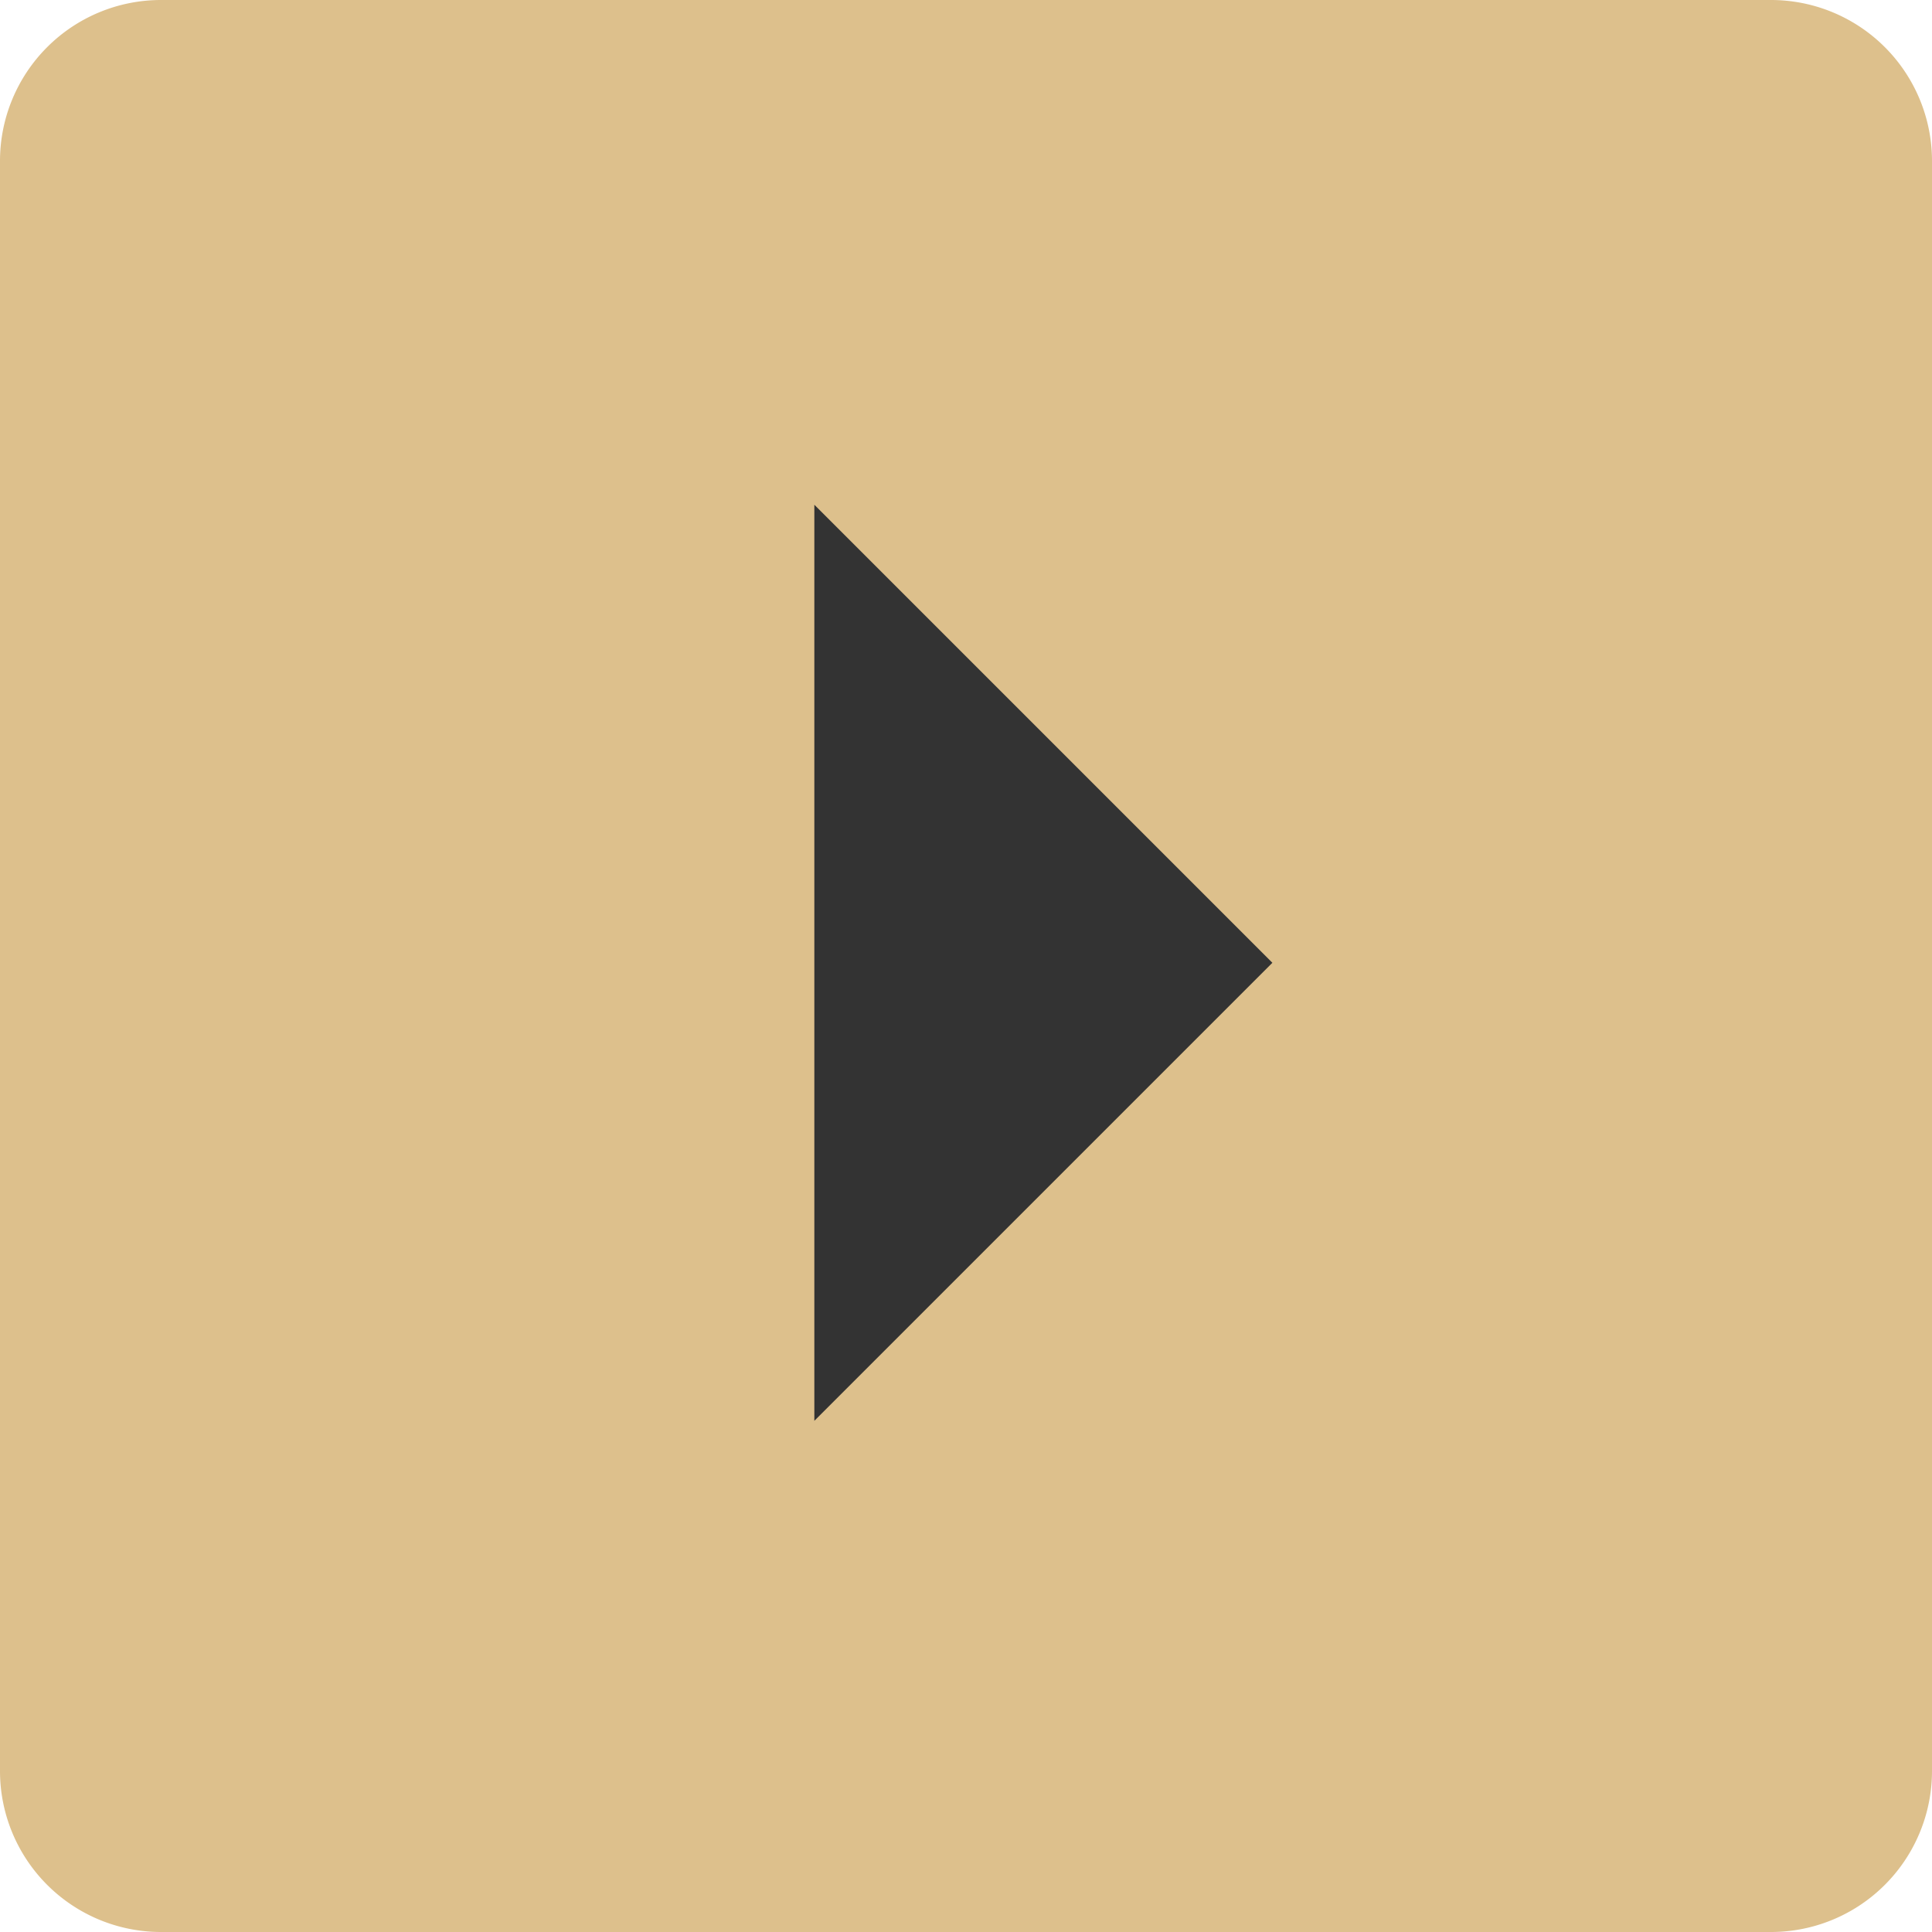 <svg xmlns="http://www.w3.org/2000/svg" width="12" height="12" viewBox="0 0 12 12">
  <g id="Group_114" data-name="Group 114" transform="translate(-139 -78)">
    <path id="Path_165" data-name="Path 165" d="M1,0H11a1,1,0,0,1,1,1V11a1,1,0,0,1-1,1H1a1,1,0,0,1-1-1V1A1,1,0,0,1,1,0Z" transform="translate(139 78)" fill="#ddc08c"/>
    <path id="icon" d="M398.5,236.5l2.845,2.845-2.845,2.845Z" transform="translate(-254.442 -155.365)" fill="#333"/>
  </g>
</svg>
